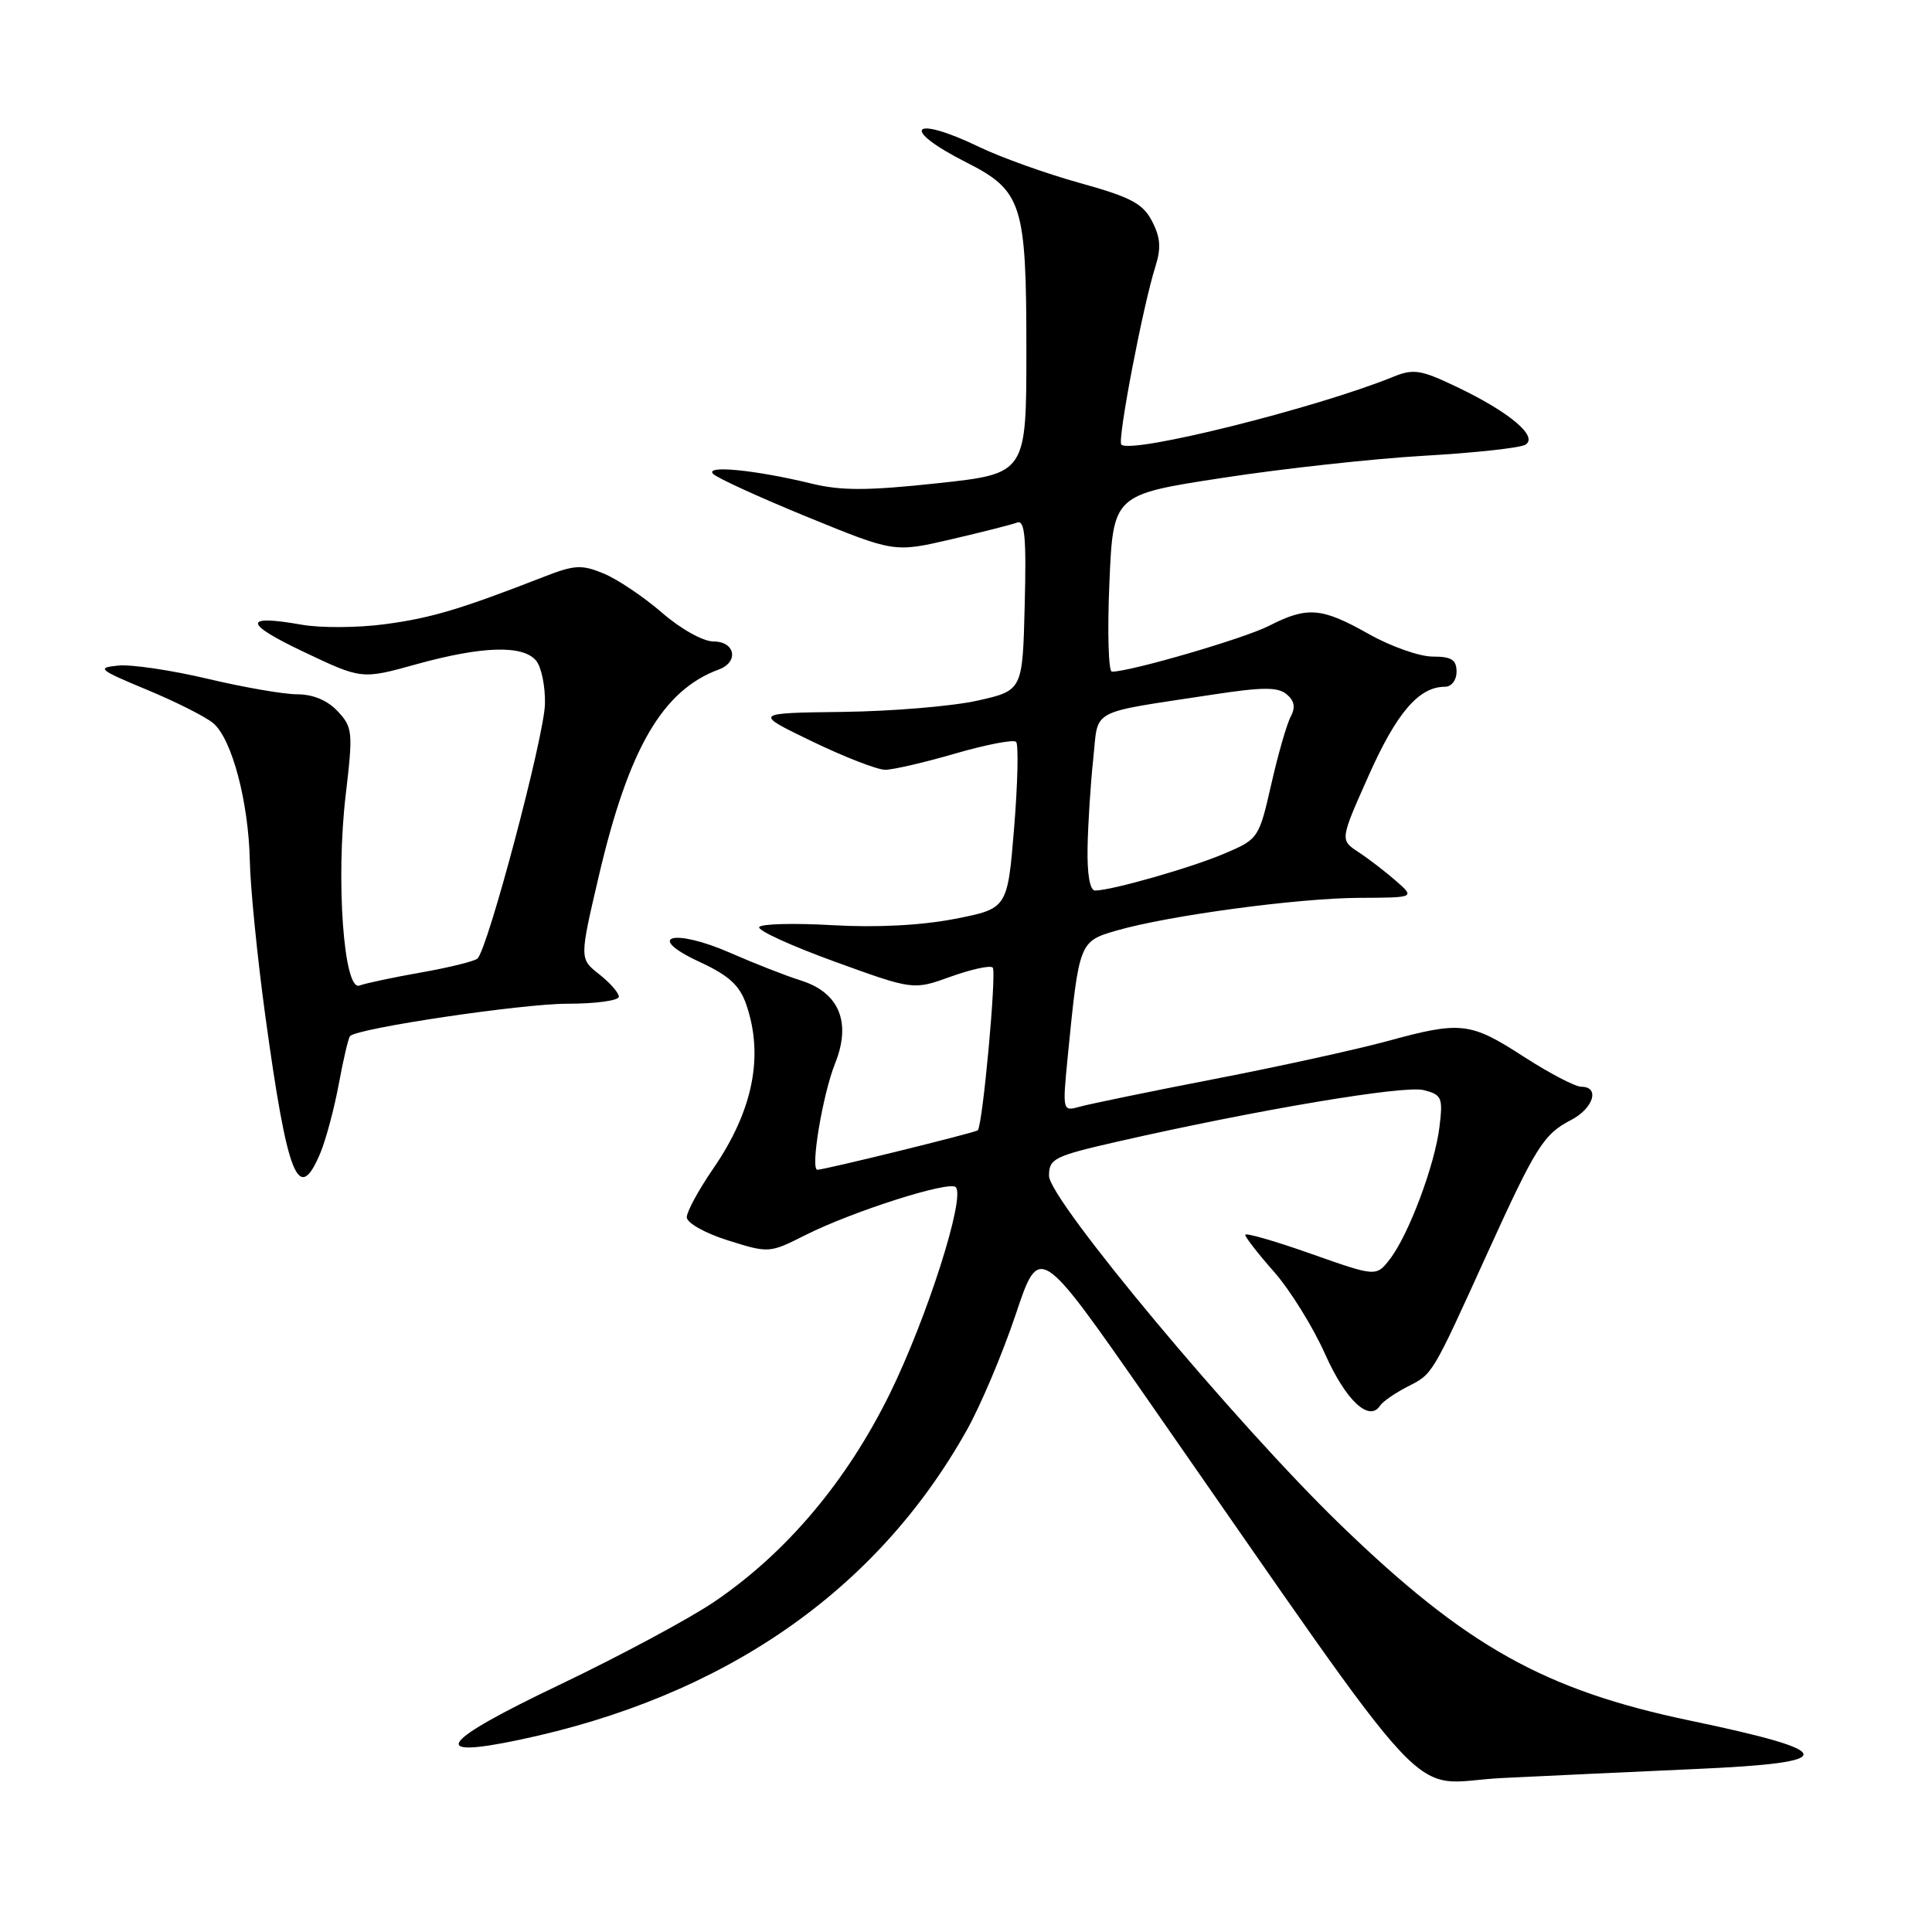<?xml version="1.0" encoding="UTF-8" standalone="no"?>
<!DOCTYPE svg PUBLIC "-//W3C//DTD SVG 1.1//EN" "http://www.w3.org/Graphics/SVG/1.1/DTD/svg11.dtd" >
<svg xmlns="http://www.w3.org/2000/svg" xmlns:xlink="http://www.w3.org/1999/xlink" version="1.1" viewBox="0 0 256 256">
 <g >
 <path fill="currentColor"
d=" M 224.75 234.40 C 243.92 233.56 243.75 232.13 224.00 228.00 C 204.65 223.96 194.27 218.15 177.63 202.05 C 163.85 188.73 139.00 158.97 139.00 155.80 C 139.00 153.51 139.66 153.19 148.25 151.23 C 166.68 147.04 186.03 143.79 188.62 144.44 C 191.05 145.05 191.21 145.42 190.74 149.30 C 190.13 154.36 186.66 163.61 184.17 166.84 C 182.35 169.18 182.35 169.18 173.68 166.12 C 168.90 164.43 165.00 163.31 165.00 163.62 C 165.00 163.94 166.73 166.16 168.84 168.55 C 170.95 170.95 173.99 175.85 175.59 179.44 C 178.34 185.59 181.43 188.48 182.87 186.25 C 183.22 185.71 184.87 184.58 186.54 183.72 C 189.87 182.02 189.68 182.35 197.11 166.00 C 203.51 151.93 204.54 150.29 208.15 148.42 C 211.14 146.88 212.04 144.00 209.53 144.00 C 208.73 144.00 205.28 142.20 201.88 140.00 C 194.79 135.42 193.59 135.28 183.73 137.98 C 179.75 139.06 169.53 141.31 161.00 142.96 C 152.47 144.61 144.44 146.27 143.13 146.63 C 140.77 147.29 140.77 147.29 141.49 139.90 C 142.98 124.83 143.02 124.73 147.93 123.31 C 154.78 121.32 172.00 119.00 180.13 118.97 C 187.50 118.94 187.50 118.94 184.97 116.72 C 183.57 115.50 181.34 113.78 179.99 112.90 C 177.55 111.29 177.55 111.29 181.39 102.69 C 185.07 94.43 188.02 91.00 191.46 91.00 C 192.33 91.00 193.00 90.13 193.00 89.00 C 193.00 87.42 192.33 87.00 189.83 87.00 C 188.09 87.00 184.27 85.65 181.35 84.00 C 175.11 80.48 173.23 80.33 168.12 82.94 C 164.86 84.60 149.80 89.00 147.33 89.00 C 146.88 89.00 146.72 83.72 147.00 77.27 C 147.50 65.54 147.50 65.54 162.00 63.32 C 169.97 62.09 181.98 60.78 188.69 60.39 C 195.39 60.01 201.44 59.35 202.13 58.92 C 203.87 57.85 200.03 54.61 193.08 51.29 C 188.25 48.98 187.31 48.83 184.58 49.94 C 174.40 54.08 149.86 60.20 148.58 58.91 C 148.03 58.36 151.46 40.43 153.10 35.31 C 153.87 32.88 153.77 31.45 152.65 29.31 C 151.44 26.97 149.84 26.12 143.09 24.25 C 138.63 23.01 132.66 20.87 129.81 19.50 C 120.76 15.13 119.13 17.01 128.05 21.52 C 135.44 25.27 136.00 27.00 136.00 46.33 C 136.00 62.76 136.00 62.76 124.25 64.03 C 114.95 65.03 111.46 65.04 107.50 64.07 C 100.10 62.27 93.30 61.60 94.50 62.80 C 95.05 63.35 100.67 65.92 107.00 68.51 C 118.50 73.21 118.50 73.21 126.00 71.47 C 130.12 70.51 134.08 69.51 134.78 69.24 C 135.79 68.86 136.01 71.20 135.78 80.13 C 135.50 91.50 135.50 91.50 129.50 92.84 C 126.20 93.58 118.17 94.25 111.66 94.33 C 99.82 94.48 99.82 94.48 107.61 98.24 C 111.90 100.31 116.25 102.00 117.29 102.00 C 118.33 102.00 122.51 101.03 126.60 99.84 C 130.68 98.66 134.30 97.96 134.64 98.30 C 134.97 98.64 134.86 103.75 134.38 109.66 C 133.50 120.39 133.50 120.39 126.50 121.76 C 122.05 122.62 116.14 122.93 110.29 122.59 C 105.23 122.30 100.86 122.41 100.60 122.84 C 100.33 123.27 104.82 125.32 110.57 127.41 C 121.02 131.20 121.02 131.20 125.98 129.41 C 128.72 128.43 131.22 127.88 131.54 128.21 C 132.08 128.74 130.21 149.13 129.56 149.77 C 129.25 150.08 109.25 155.00 108.31 155.00 C 107.34 155.00 109.01 145.01 110.66 140.89 C 112.83 135.47 111.20 131.53 106.15 129.93 C 104.14 129.30 99.93 127.65 96.79 126.27 C 89.22 122.95 85.34 124.04 92.66 127.44 C 96.54 129.23 98.00 130.55 98.86 133.04 C 101.25 139.89 99.79 147.18 94.47 154.90 C 92.56 157.68 91.00 160.56 91.00 161.29 C 91.00 162.04 93.41 163.40 96.46 164.36 C 101.88 166.06 101.95 166.06 106.71 163.66 C 112.95 160.52 125.76 156.43 126.64 157.30 C 127.95 158.61 122.85 174.59 117.92 184.64 C 112.21 196.26 104.23 205.73 94.68 212.22 C 91.37 214.47 82.14 219.42 74.19 223.22 C 58.28 230.81 56.59 233.11 68.80 230.54 C 95.92 224.84 116.13 210.86 128.09 189.53 C 129.94 186.24 132.85 179.34 134.58 174.19 C 137.71 164.83 137.71 164.83 151.88 185.17 C 191.46 242.00 186.08 236.24 199.00 235.60 C 205.32 235.29 216.91 234.75 224.75 234.40 Z  M 42.46 152.75 C 43.20 150.96 44.30 146.84 44.90 143.59 C 45.50 140.34 46.17 137.50 46.39 137.28 C 47.44 136.23 69.16 133.00 75.17 133.00 C 78.93 133.00 82.00 132.58 82.00 132.07 C 82.00 131.56 80.83 130.22 79.39 129.09 C 76.78 127.04 76.78 127.04 79.36 116.02 C 83.31 99.16 87.79 91.46 95.25 88.71 C 97.93 87.72 97.42 85.00 94.56 85.00 C 93.17 85.00 90.22 83.36 87.71 81.18 C 85.29 79.09 81.82 76.75 80.00 76.00 C 77.09 74.79 76.13 74.84 72.09 76.42 C 60.97 80.75 57.11 81.90 51.00 82.71 C 47.42 83.19 42.48 83.22 40.00 82.78 C 32.18 81.40 32.25 82.58 40.21 86.36 C 47.93 90.03 47.93 90.03 55.19 88.01 C 63.91 85.60 69.29 85.44 71.04 87.54 C 71.74 88.39 72.27 90.98 72.21 93.29 C 72.10 97.65 64.61 125.87 63.26 127.02 C 62.84 127.38 59.48 128.21 55.78 128.86 C 52.09 129.51 48.42 130.29 47.63 130.59 C 45.55 131.39 44.48 116.57 45.81 105.31 C 46.79 96.99 46.73 96.38 44.75 94.25 C 43.41 92.81 41.48 92.00 39.40 92.00 C 37.62 92.00 32.26 91.07 27.50 89.94 C 22.73 88.81 17.41 88.02 15.67 88.19 C 12.75 88.48 13.06 88.73 19.50 91.41 C 23.35 93.01 27.30 95.00 28.27 95.84 C 30.73 97.93 32.93 106.24 33.10 114.00 C 33.17 117.58 34.09 126.80 35.14 134.50 C 38.10 156.11 39.55 159.73 42.46 152.75 Z  M 144.11 112.25 C 144.17 109.09 144.51 103.82 144.86 100.54 C 145.59 93.76 144.06 94.58 160.75 92.03 C 167.27 91.03 169.32 91.02 170.48 91.99 C 171.52 92.85 171.68 93.73 171.03 94.95 C 170.51 95.91 169.35 99.95 168.45 103.92 C 166.83 111.04 166.73 111.19 162.35 113.06 C 157.98 114.94 147.28 118.00 145.11 118.00 C 144.41 118.00 144.04 115.85 144.11 112.25 Z "/>
</g>
</svg>